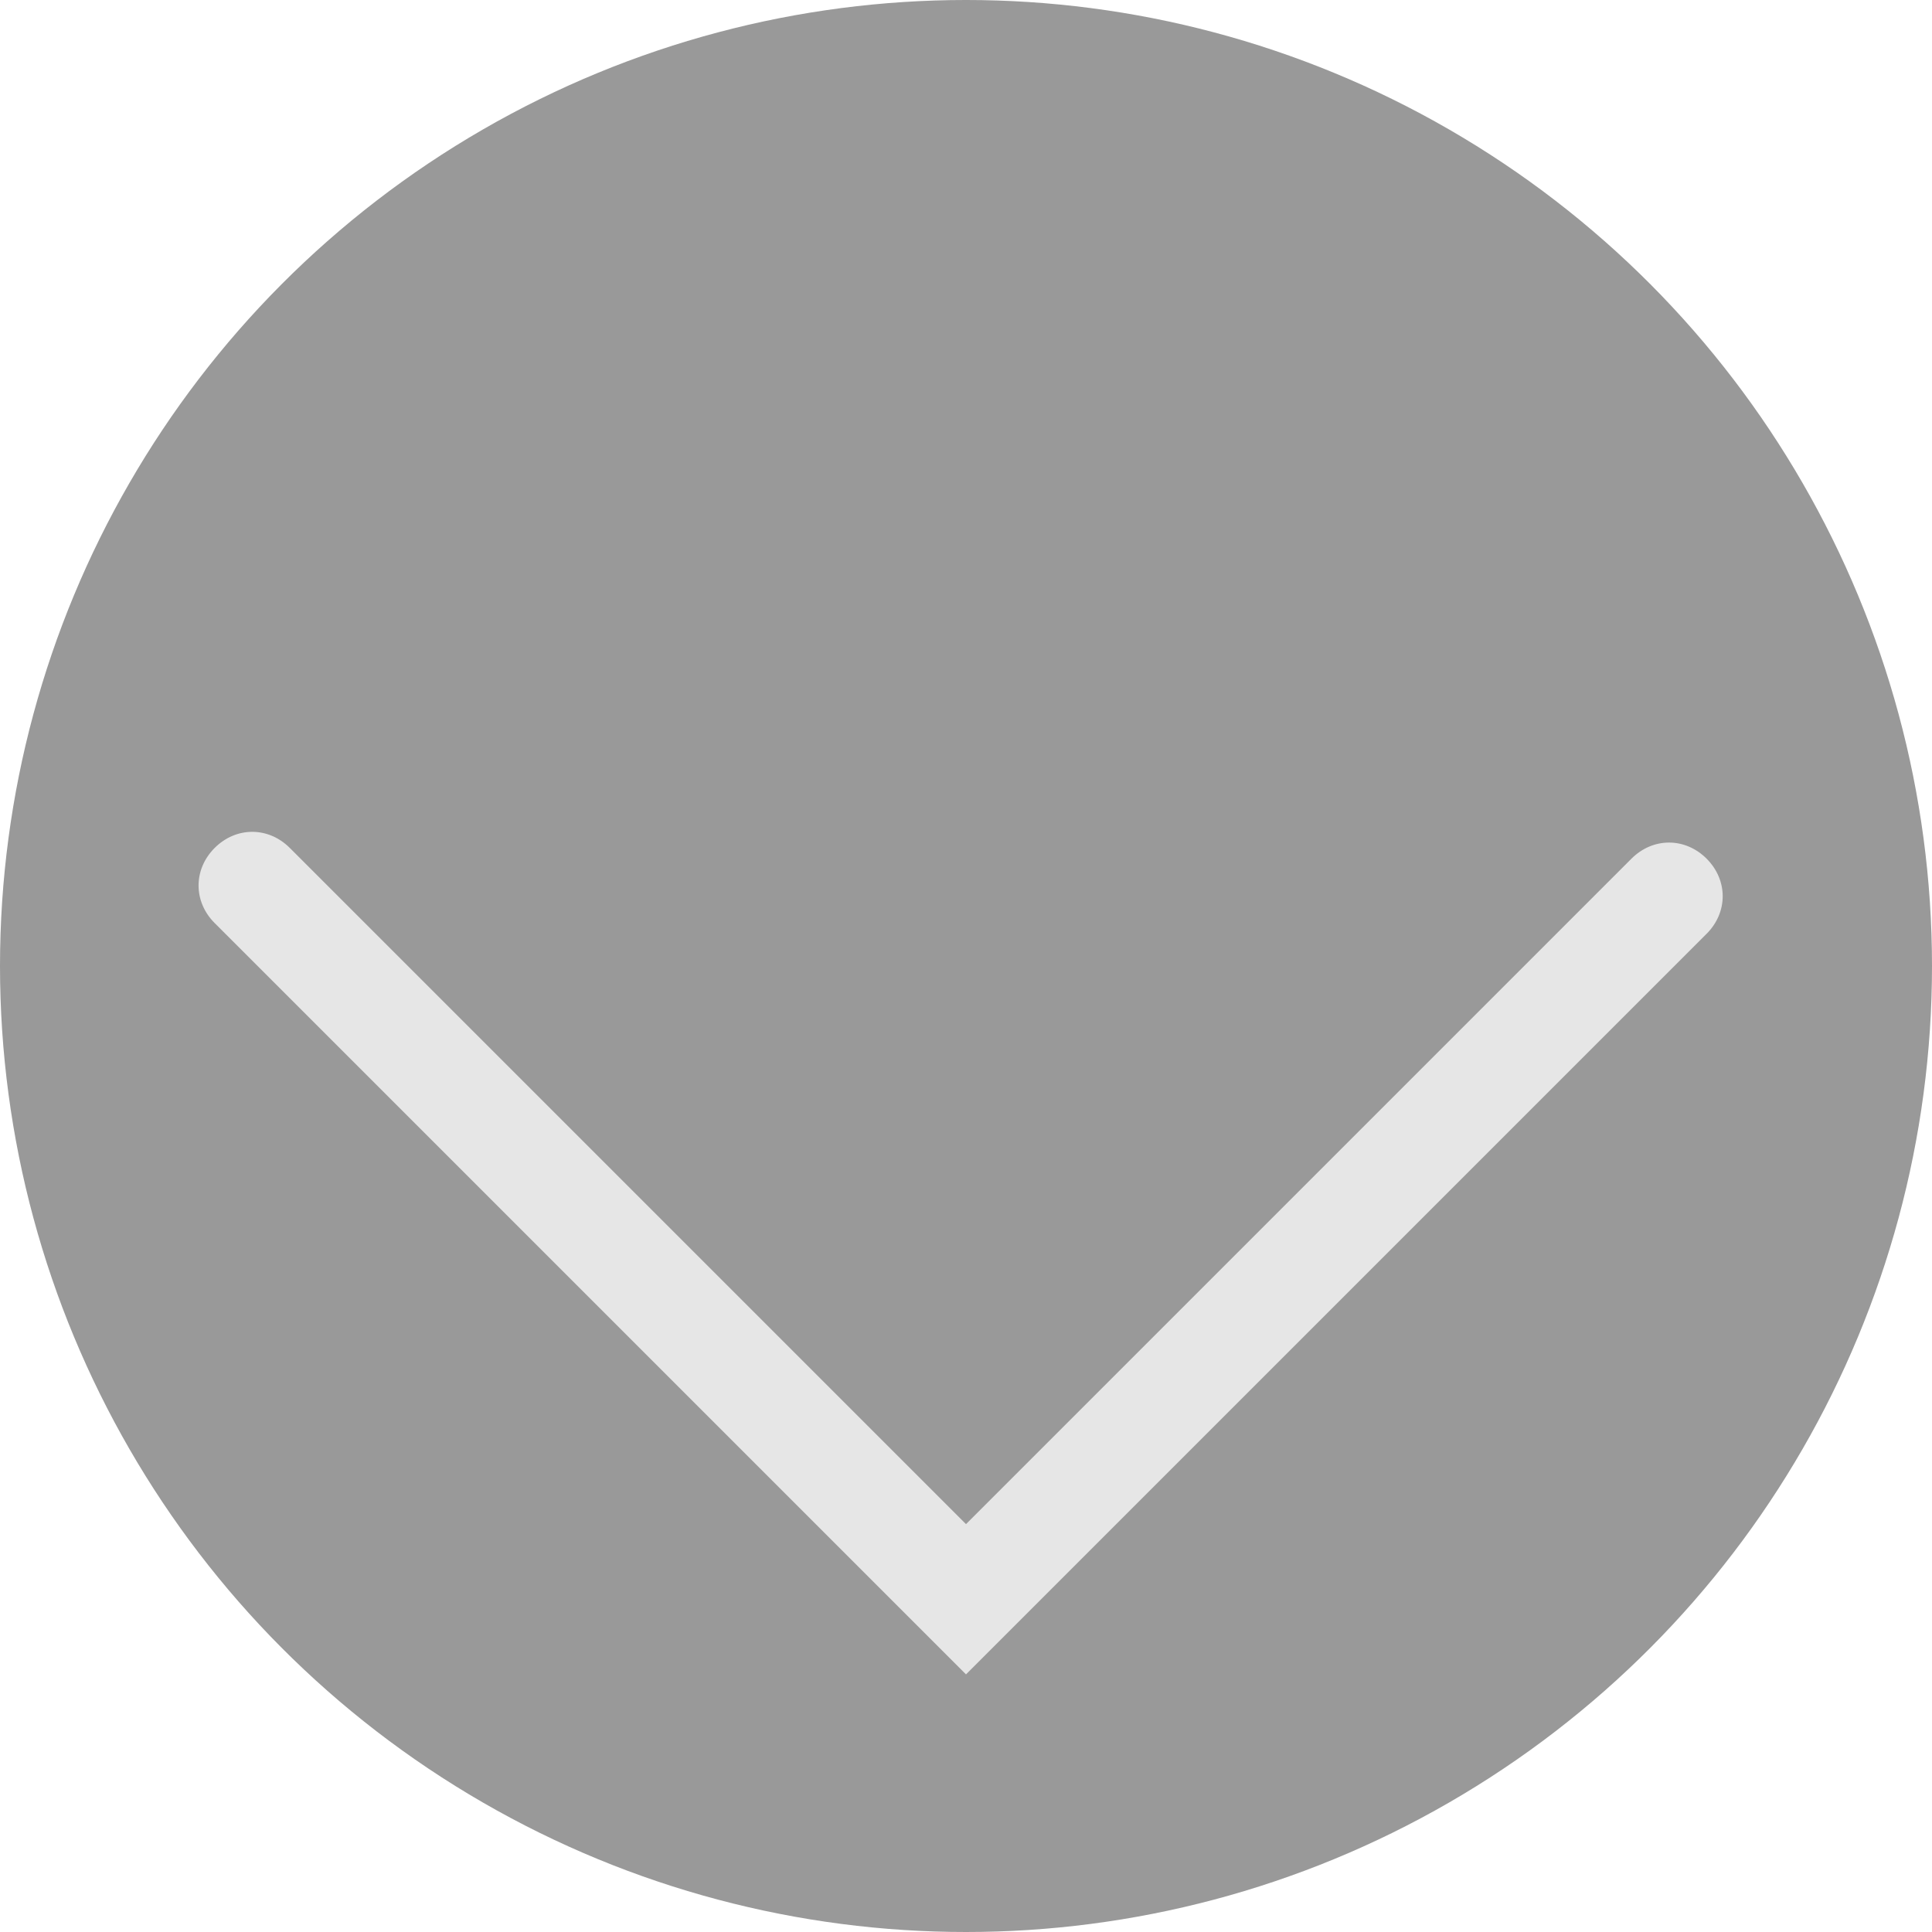 <?xml version="1.0" encoding="utf-8"?>
<!-- Generator: Adobe Illustrator 19.1.0, SVG Export Plug-In . SVG Version: 6.00 Build 0)  -->
<svg version="1.1" id="Layer_1" xmlns="http://www.w3.org/2000/svg" xmlns:xlink="http://www.w3.org/1999/xlink" x="0px" y="0px"
	 viewBox="0 0 18 18" style="enable-background:new 0 0 18 18;" xml:space="preserve">
<style type="text/css">
	.st0{fill:#999999;}
	.st1{fill:#E6E6E6;}
</style>
<circle class="st0" cx="9" cy="9" r="9"/>
<path class="st1" d="M9,15.6l-7-7C1.8,8.4,1.8,8.1,2,7.9s0.5-0.2,0.7,0L9,14.2L15.2,8c0.2-0.2,0.5-0.2,0.7,0s0.2,0.5,0,0.7L9,15.6z"
	/>
</svg>
